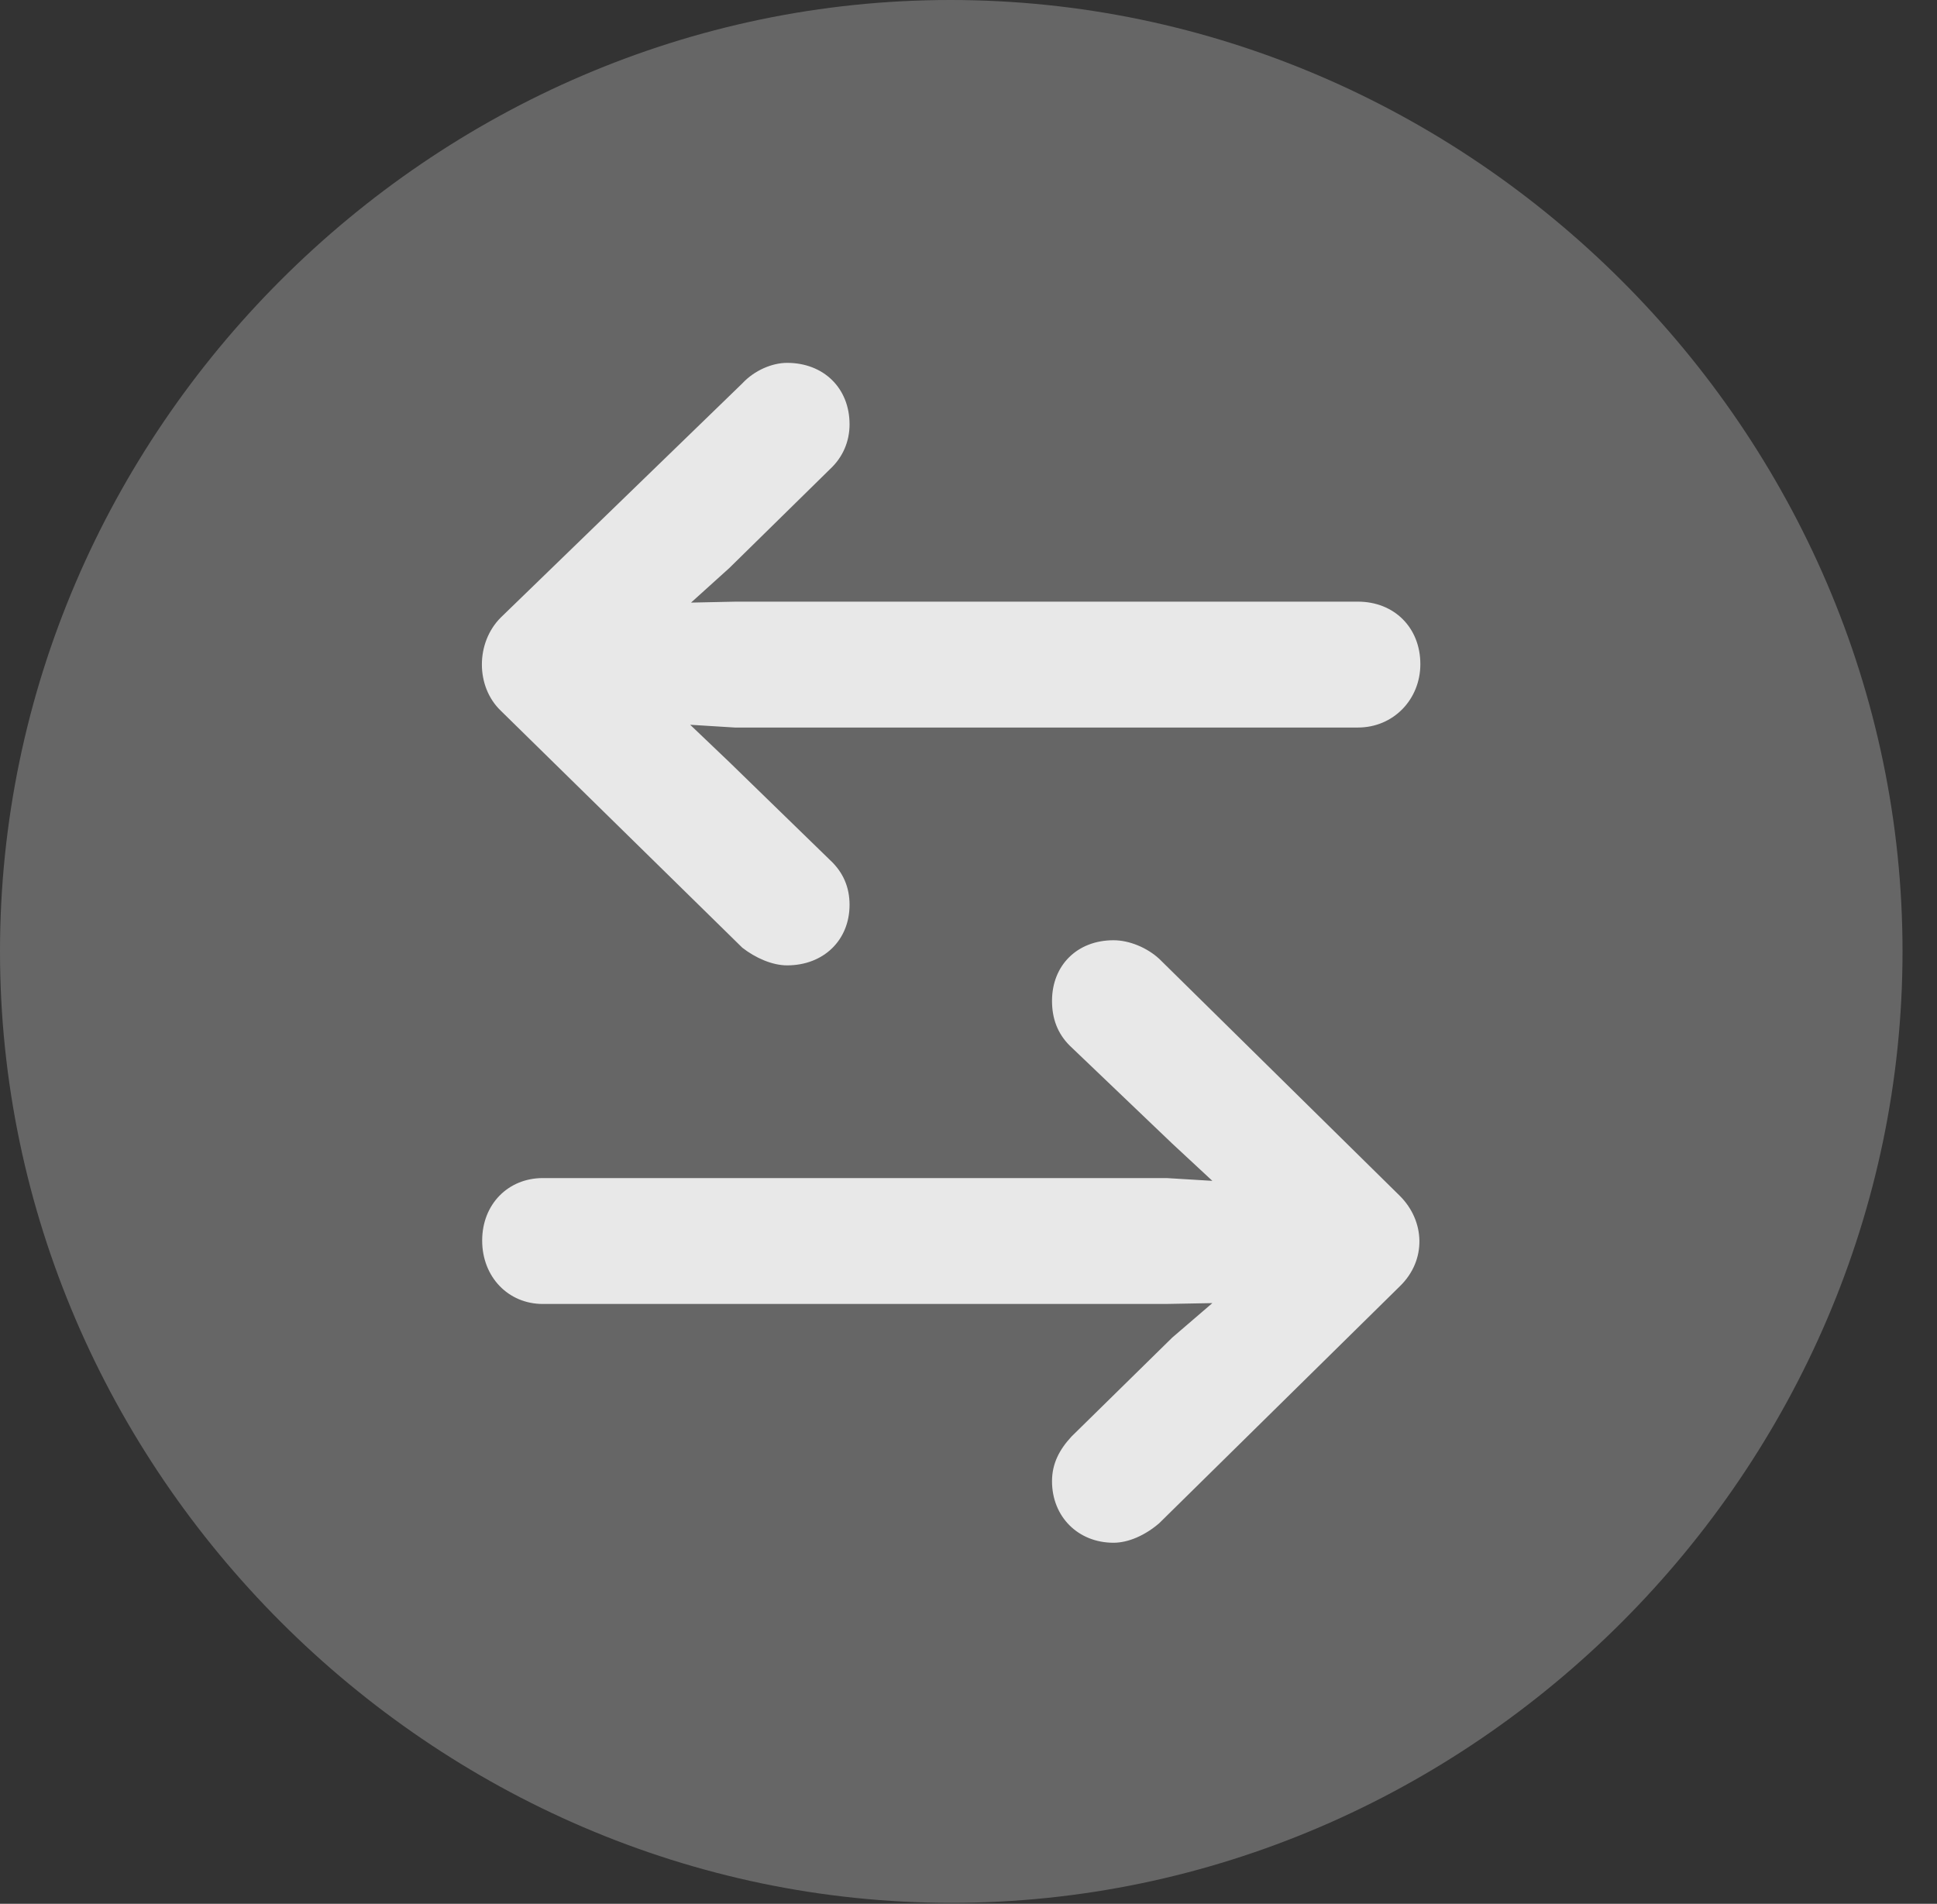 <?xml version="1.0" encoding="UTF-8"?>
<!--Generator: Apple Native CoreSVG 232.5-->
<!DOCTYPE svg
PUBLIC "-//W3C//DTD SVG 1.1//EN"
       "http://www.w3.org/Graphics/SVG/1.1/DTD/svg11.dtd">
<svg version="1.1" xmlns="http://www.w3.org/2000/svg" xmlns:xlink="http://www.w3.org/1999/xlink" width="20.283" height="19.932">
 <rect width="100%" height="100%" fill="#333333" stroke="none"/>
 <g>
  <rect height="19.932" opacity="0" width="20.283" x="0" y="0"/>
  <path d="M9.961 19.922C15.41 19.922 19.922 15.4 19.922 9.961C19.922 4.512 15.4 0 9.951 0C4.512 0 0 4.512 0 9.961C0 15.4 4.521 19.922 9.961 19.922Z" fill="#ffffff" fill-opacity="0.25"/>
  <path d="M5.244 6.465L7.773 4.014C7.9 3.877 8.086 3.799 8.242 3.799C8.623 3.799 8.896 4.062 8.896 4.443C8.896 4.619 8.828 4.785 8.691 4.912L7.637 5.947L7.236 6.309L7.705 6.299L14.219 6.299C14.6 6.299 14.873 6.572 14.873 6.953C14.873 7.324 14.59 7.617 14.219 7.617L7.695 7.617L7.227 7.588L7.637 7.979L8.691 9.004C8.828 9.131 8.896 9.287 8.896 9.473C8.896 9.844 8.623 10.107 8.242 10.107C8.086 10.107 7.91 10.029 7.773 9.922L5.244 7.441C4.98 7.188 4.98 6.729 5.244 6.465ZM14.658 13.467L12.139 15.947C11.992 16.074 11.816 16.152 11.66 16.152C11.289 16.152 11.016 15.879 11.016 15.508C11.016 15.322 11.094 15.176 11.221 15.039L12.275 14.004L12.695 13.643L12.207 13.652L5.684 13.652C5.322 13.652 5.049 13.369 5.049 12.988C5.049 12.607 5.322 12.334 5.684 12.334L12.217 12.334L12.695 12.363L12.275 11.973L11.201 10.947C11.074 10.82 11.016 10.664 11.016 10.479C11.016 10.107 11.279 9.844 11.66 9.844C11.826 9.844 12.012 9.922 12.139 10.039L14.658 12.52C14.922 12.783 14.941 13.193 14.658 13.467Z" fill="#ffffff" fill-opacity="0.85"/>
 </g>
</svg>
